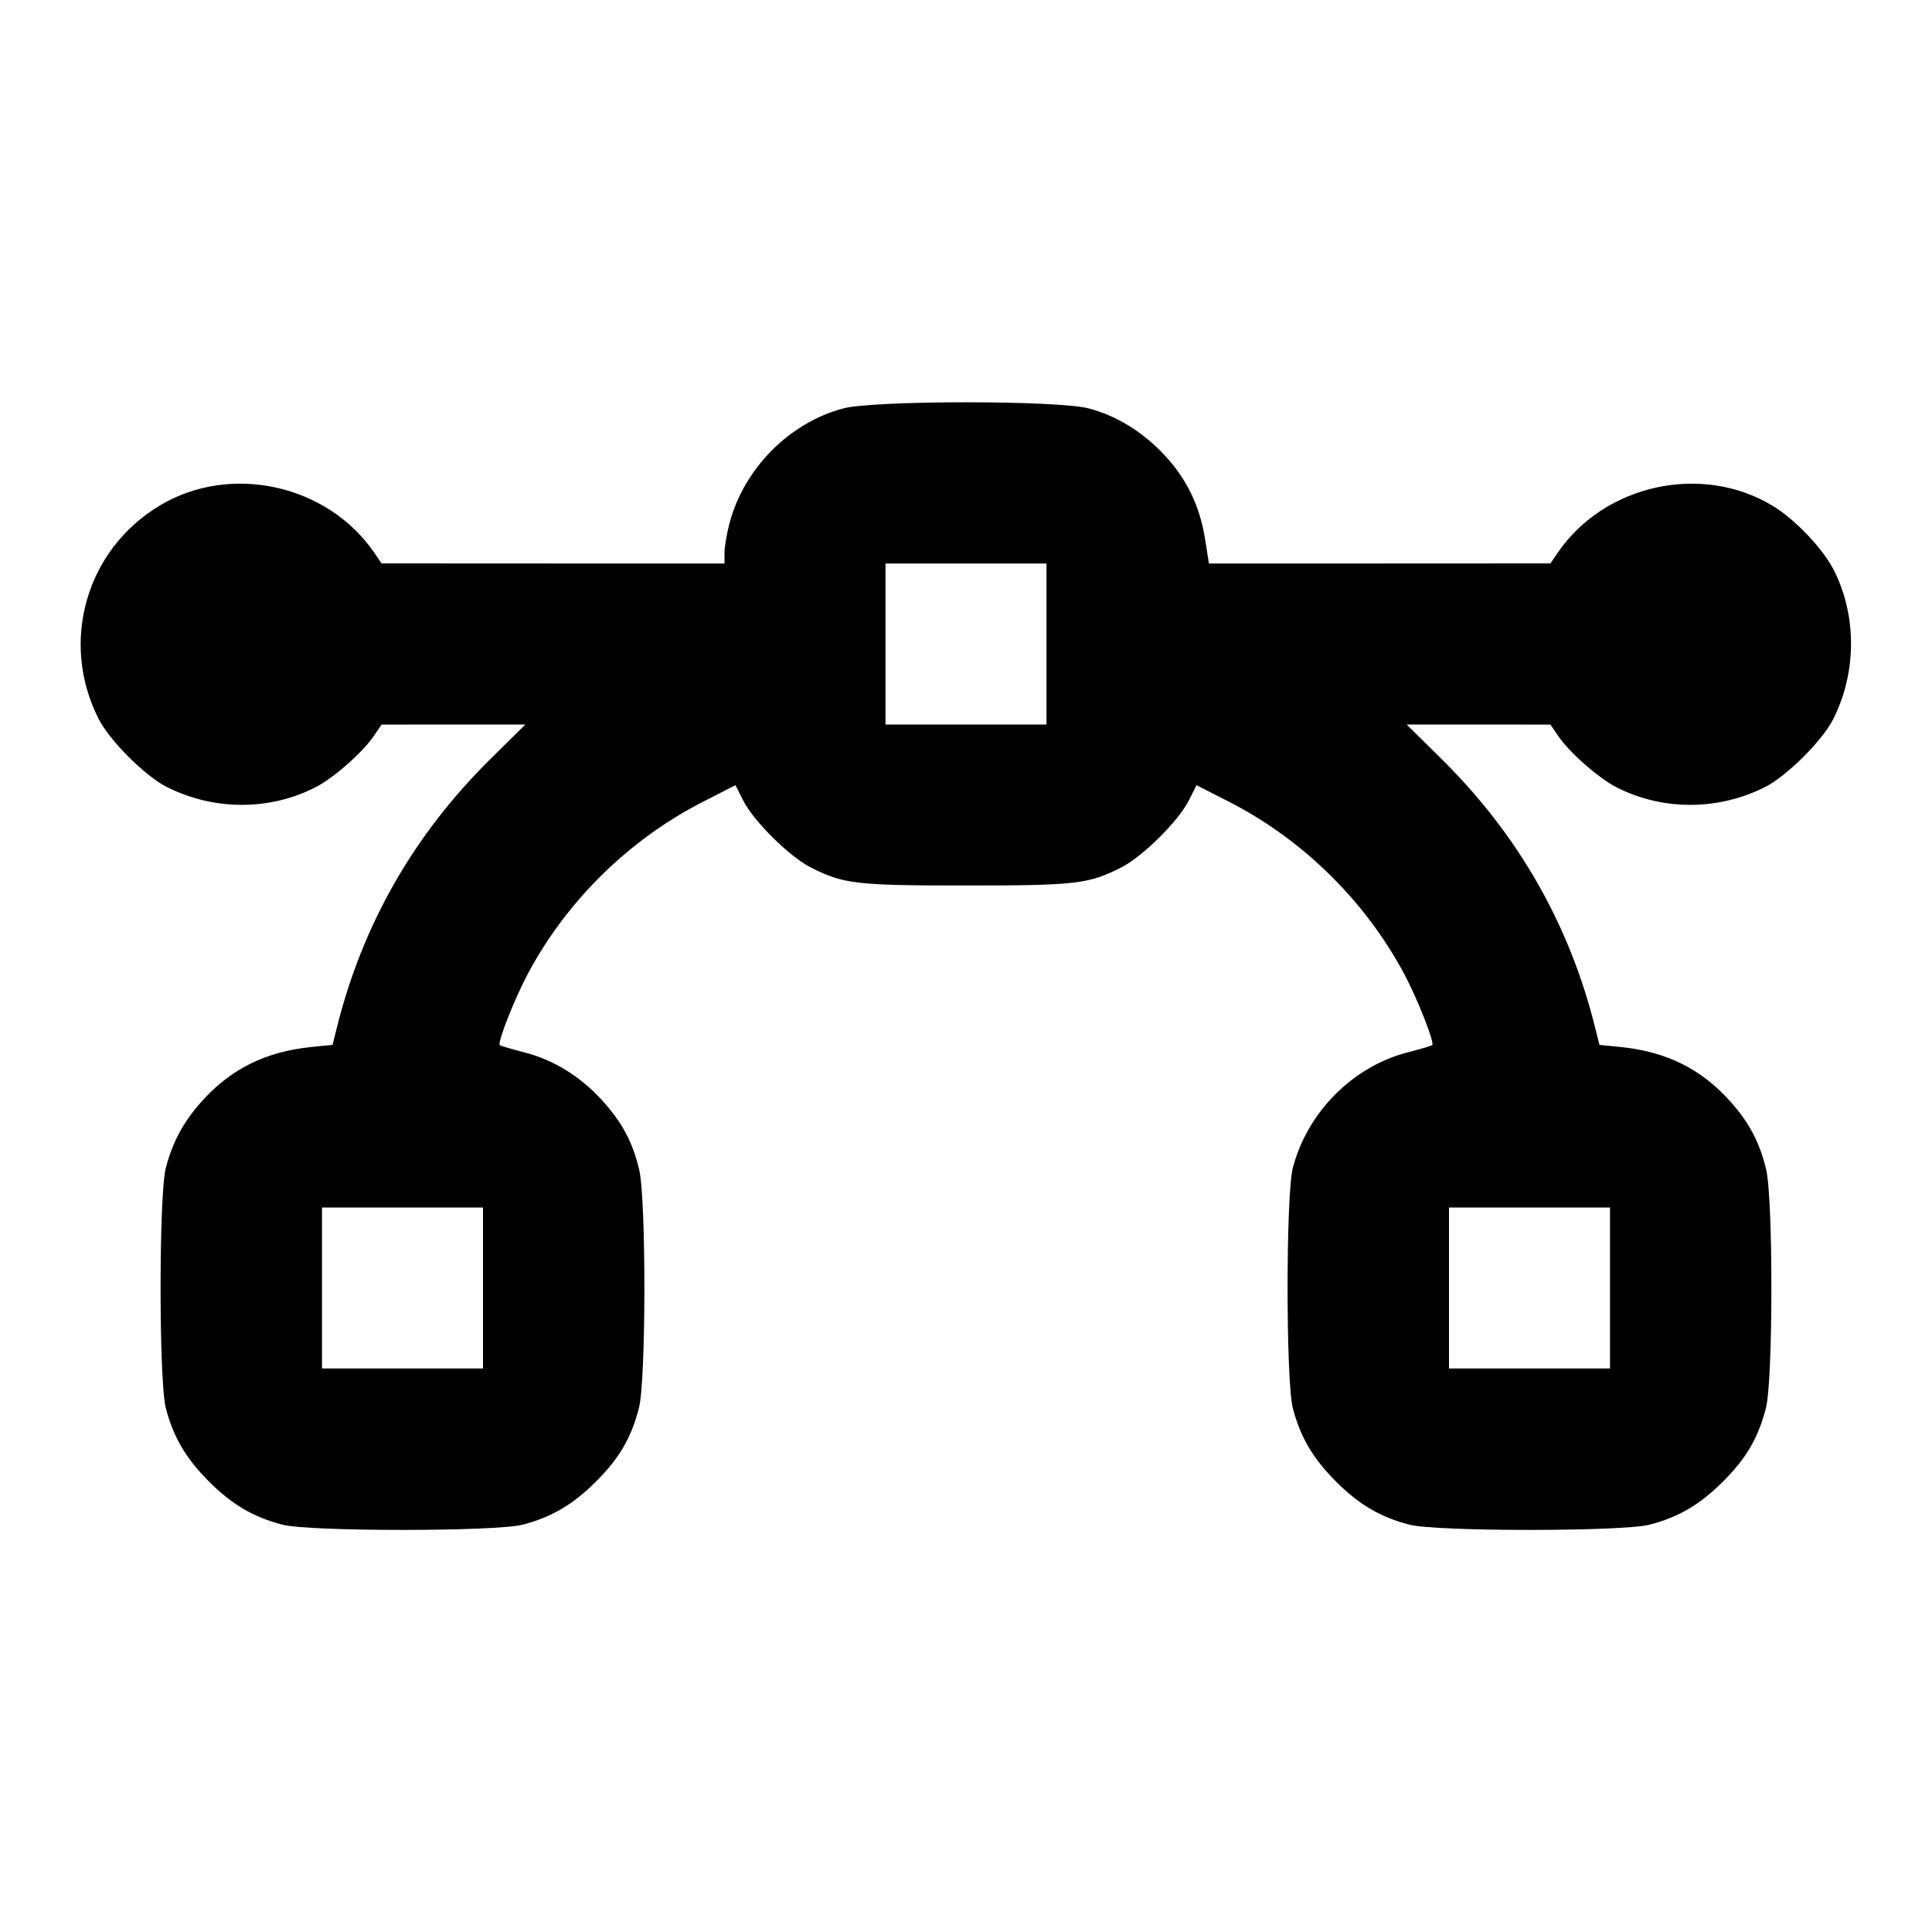 <svg xmlns="http://www.w3.org/2000/svg" width="24" height="24" viewBox="0 0 24 24" fill="none" stroke="currentColor" stroke-width="2" stroke-linecap="round" stroke-linejoin="round"><path d="M10.477 5.073 C 9.806 5.249,9.238 5.823,9.060 6.508 C 9.027 6.634,9.000 6.796,9.000 6.868 L 9.000 7.000 6.870 7.000 L 4.740 6.999 4.652 6.870 C 4.072 6.018,2.863 5.751,1.983 6.281 C 1.068 6.831,0.741 7.975,1.225 8.930 C 1.361 9.199,1.801 9.639,2.070 9.775 C 2.653 10.070,3.342 10.073,3.915 9.782 C 4.138 9.670,4.503 9.349,4.644 9.142 L 4.740 9.001 5.633 9.000 L 6.526 9.000 6.091 9.430 C 5.142 10.368,4.505 11.482,4.186 12.760 L 4.131 12.980 3.868 13.006 C 3.300 13.064,2.869 13.277,2.507 13.681 C 2.281 13.932,2.143 14.187,2.060 14.508 C 1.973 14.839,1.973 17.161,2.060 17.492 C 2.153 17.852,2.310 18.118,2.596 18.404 C 2.882 18.690,3.148 18.847,3.508 18.940 C 3.839 19.027,6.161 19.027,6.492 18.940 C 6.852 18.847,7.118 18.690,7.404 18.404 C 7.694 18.114,7.841 17.863,7.937 17.491 C 8.026 17.149,8.028 14.903,7.940 14.529 C 7.858 14.182,7.720 13.927,7.465 13.653 C 7.193 13.360,6.868 13.163,6.507 13.071 C 6.353 13.032,6.219 12.992,6.208 12.982 C 6.177 12.950,6.396 12.396,6.566 12.080 C 7.050 11.179,7.824 10.423,8.738 9.957 L 9.136 9.754 9.234 9.947 C 9.363 10.202,9.808 10.642,10.070 10.775 C 10.479 10.982,10.632 11.000,12.000 11.000 C 13.368 11.000,13.521 10.982,13.930 10.775 C 14.192 10.642,14.637 10.202,14.766 9.947 L 14.864 9.754 15.262 9.957 C 16.176 10.423,16.951 11.182,17.438 12.088 C 17.604 12.397,17.823 12.950,17.792 12.982 C 17.781 12.992,17.647 13.032,17.493 13.071 C 16.808 13.245,16.240 13.815,16.060 14.508 C 15.973 14.839,15.973 17.161,16.060 17.492 C 16.153 17.852,16.310 18.118,16.596 18.404 C 16.882 18.690,17.148 18.847,17.508 18.940 C 17.839 19.027,20.161 19.027,20.492 18.940 C 20.852 18.847,21.118 18.690,21.404 18.404 C 21.694 18.114,21.841 17.863,21.937 17.491 C 22.026 17.149,22.028 14.903,21.940 14.529 C 21.861 14.195,21.728 13.942,21.493 13.681 C 21.131 13.277,20.700 13.064,20.132 13.006 L 19.869 12.980 19.814 12.760 C 19.495 11.482,18.858 10.368,17.909 9.430 L 17.474 9.000 18.367 9.000 L 19.260 9.001 19.356 9.142 C 19.497 9.349,19.862 9.670,20.085 9.782 C 20.658 10.073,21.347 10.070,21.930 9.775 C 22.196 9.640,22.638 9.200,22.771 8.937 C 23.065 8.358,23.068 7.649,22.781 7.083 C 22.646 6.816,22.297 6.449,22.017 6.281 C 21.137 5.751,19.928 6.018,19.348 6.870 L 19.260 6.999 17.139 7.000 L 15.018 7.000 14.969 6.692 C 14.905 6.287,14.743 5.953,14.471 5.659 C 14.198 5.366,13.872 5.164,13.523 5.073 C 13.134 4.972,10.866 4.972,10.477 5.073 M13.000 8.000 L 13.000 9.000 12.000 9.000 L 11.000 9.000 11.000 8.000 L 11.000 7.000 12.000 7.000 L 13.000 7.000 13.000 8.000 M6.000 16.000 L 6.000 17.000 5.000 17.000 L 4.000 17.000 4.000 16.000 L 4.000 15.000 5.000 15.000 L 6.000 15.000 6.000 16.000 M20.000 16.000 L 20.000 17.000 19.000 17.000 L 18.000 17.000 18.000 16.000 L 18.000 15.000 19.000 15.000 L 20.000 15.000 20.000 16.000 " stroke="none" fill-rule="evenodd" fill="black"></path></svg>